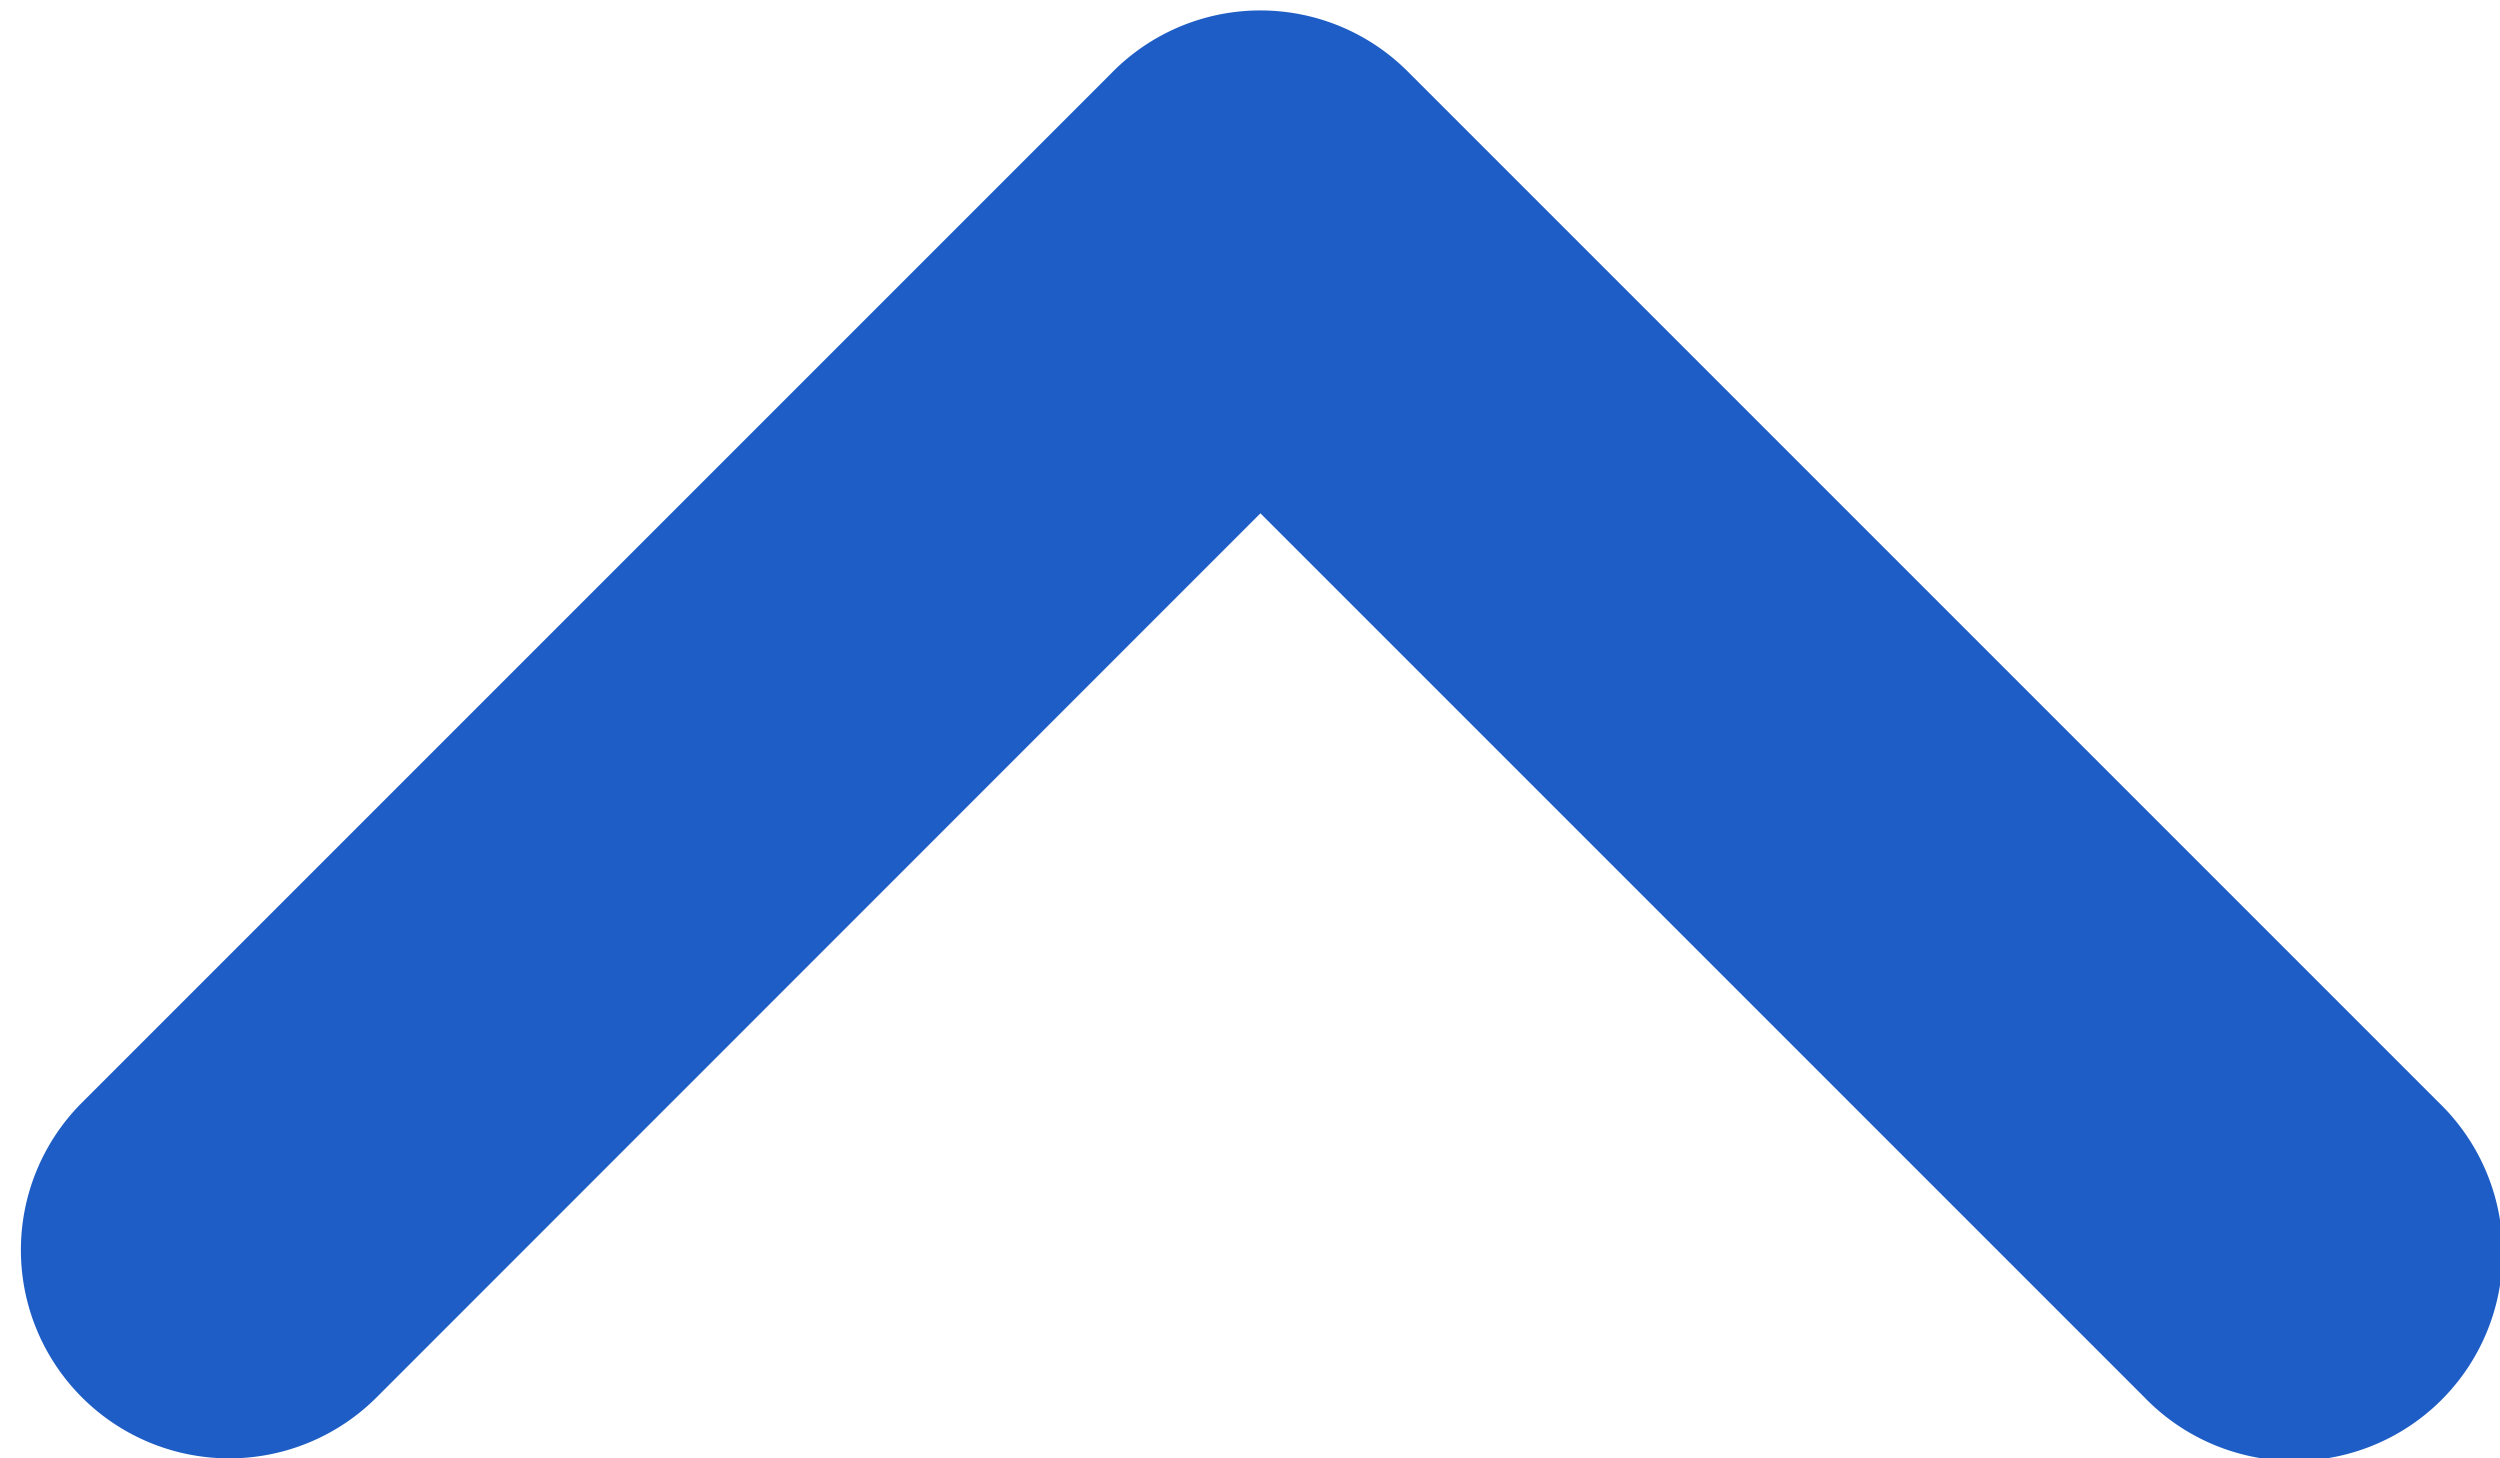 <svg width="12" height="7" fill="none" xmlns="http://www.w3.org/2000/svg"><g clip-path="url(#clip0)"><path d="M11.707 5.293L6.757.343A1 1 0 005.33.356L.393 5.293a1 1 0 101.415 1.414L6.05 2.464l4.243 4.243a1 1 0 101.414-1.414z" fill="#1E5DC5"/></g><defs><clipPath id="clip0"><path transform="rotate(-180 12 7)" fill="#fff" d="M12 7h12v7H12z"/></clipPath></defs></svg>
